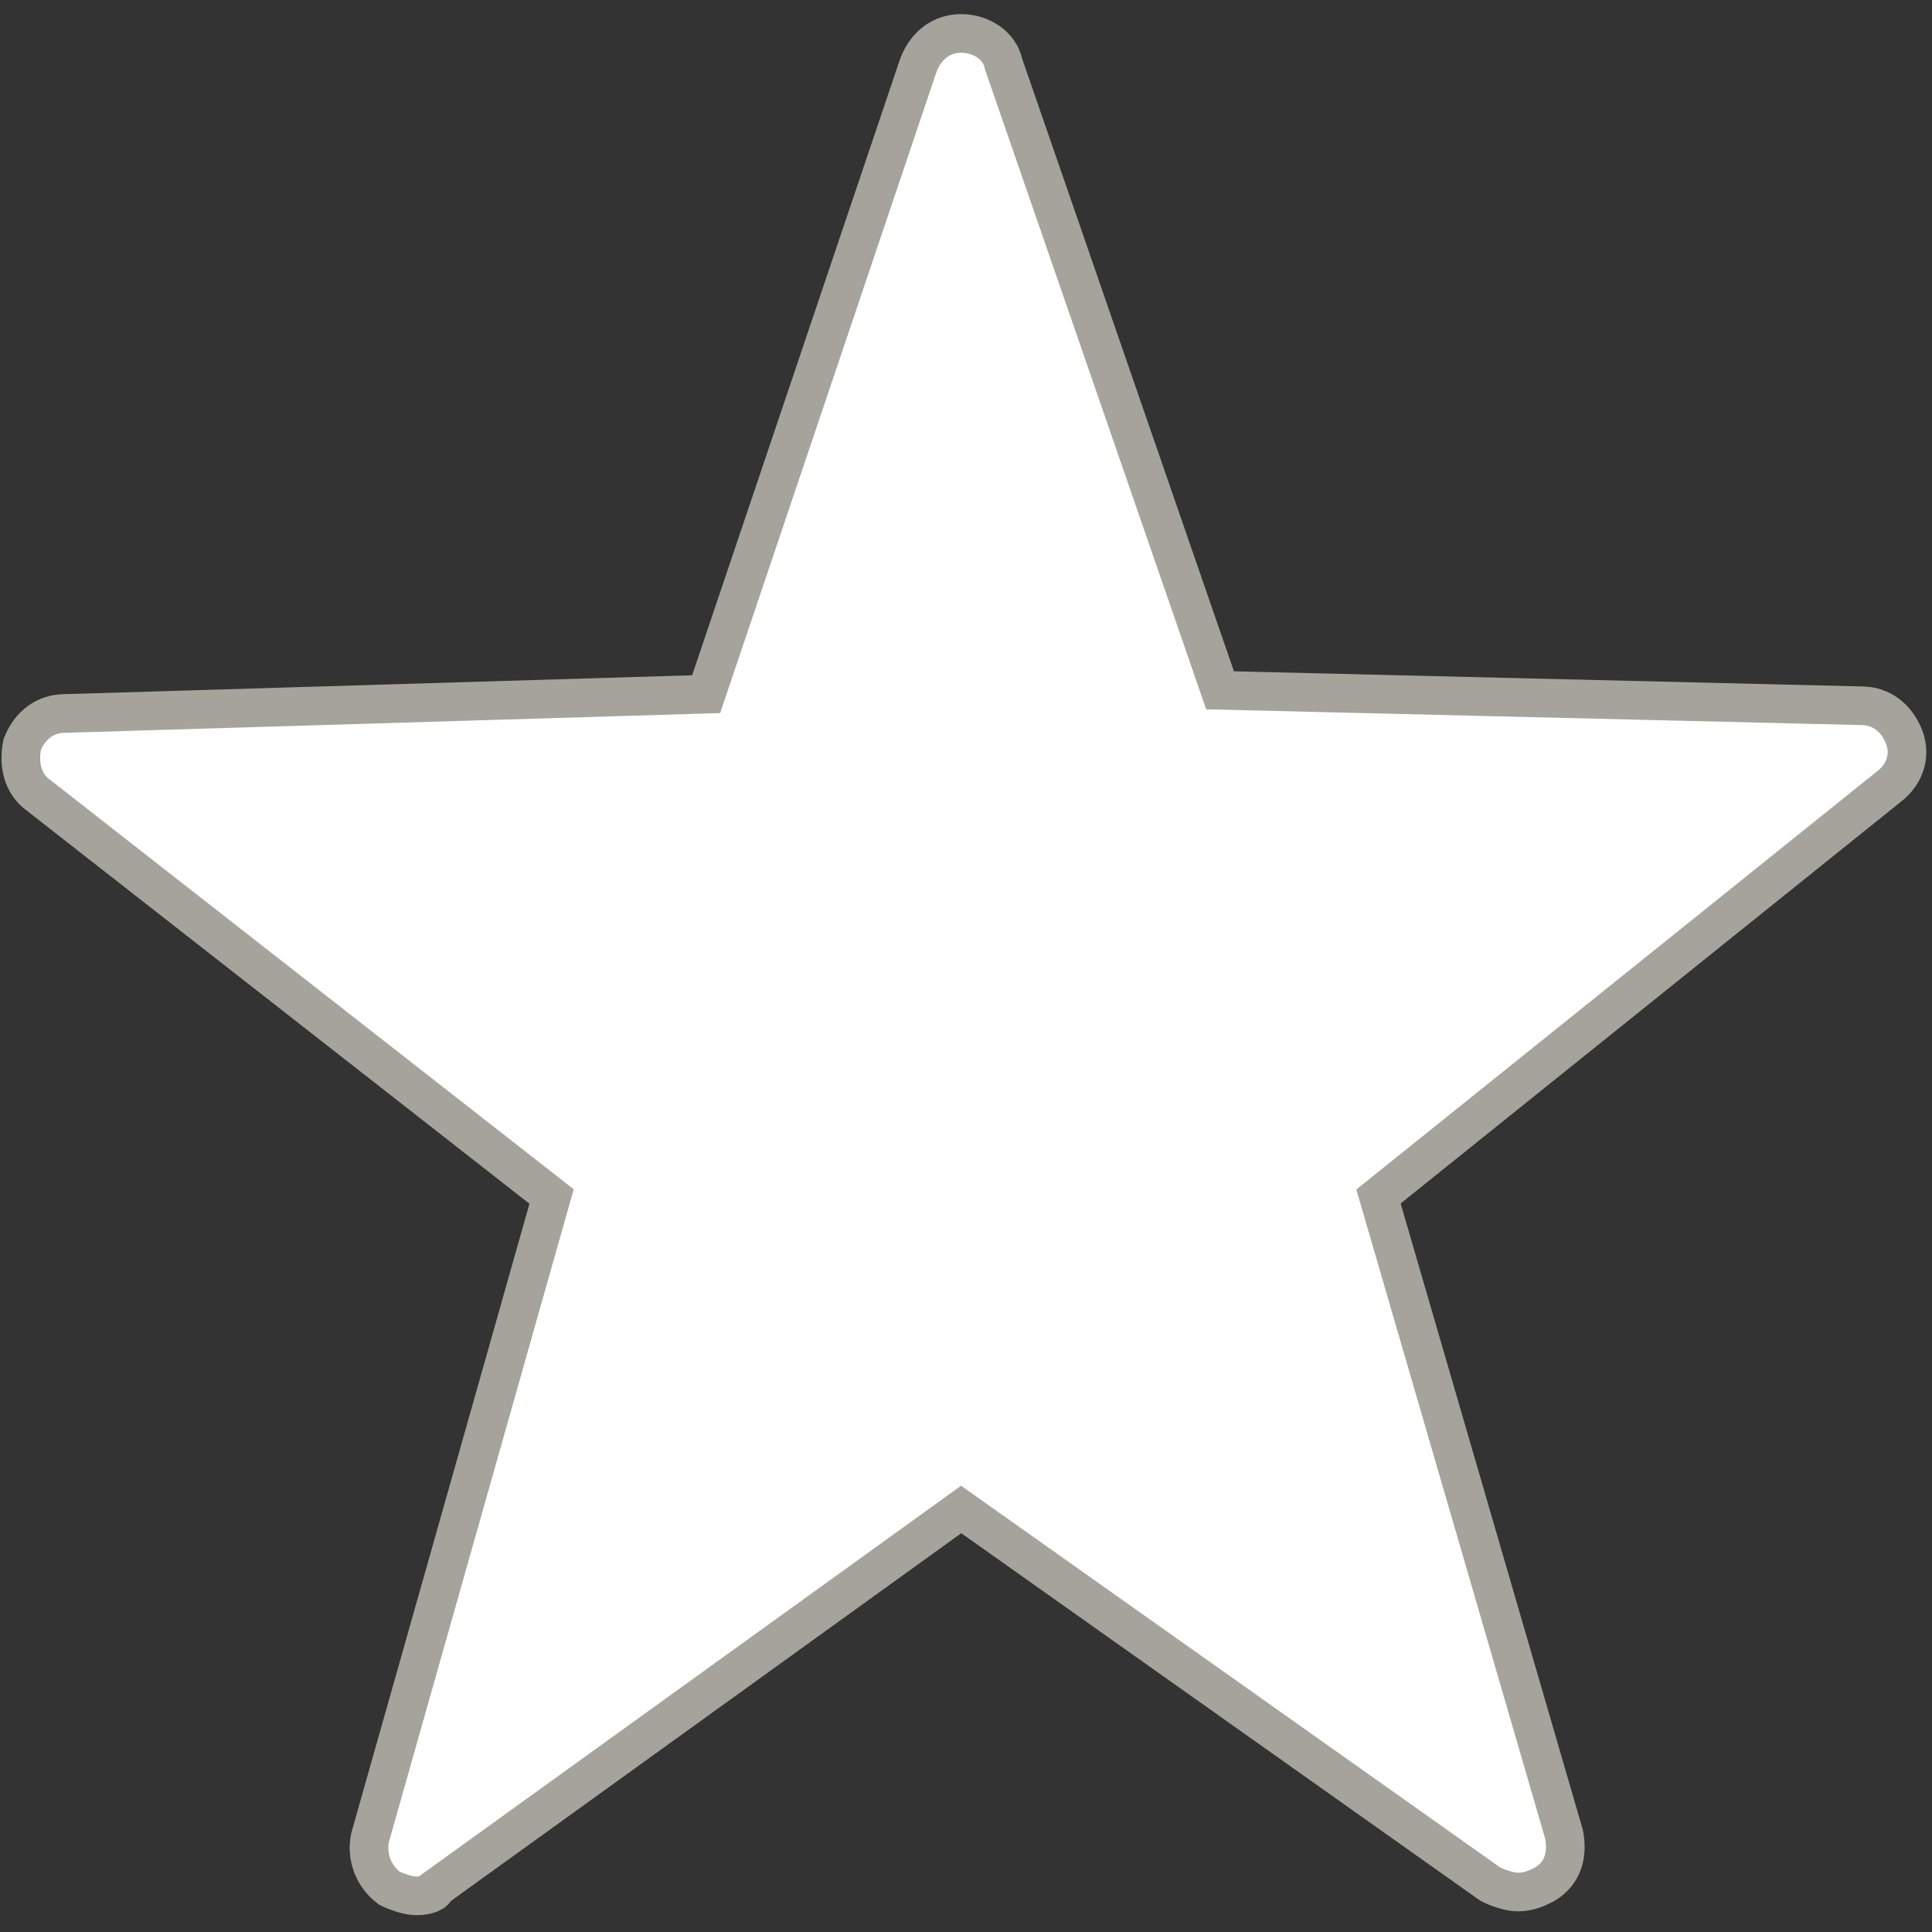 <svg xmlns:i='http://ns.adobe.com/AdobeIllustrator/10.0/' xmlns='http://www.w3.org/2000/svg' version='1.1' x='0' y='0' viewBox='-289.5 372 50 50' xml:space='preserve'><rect x="-289.5" y="372" width="50" height="50" fill="#333333" stroke="none"/><style type='text/css'>	.st0{fill:#FFFFFF;stroke:#A6A39C;}</style><switch><g i:extraneous='self'><title>ico-shape-favorites-off</title><desc>Created with Sketch.</desc><g transform='translate(-39.5, -141)'><g transform='translate(39.775, 140.765)'><path class='st0' d='M-279 421.3c-0.2 0-0.5-0.1-0.7-0.2 -0.4-0.3-0.6-0.8-0.5-1.3l4.7-16.6 -13.3-10.4c-0.4-0.3-0.5-0.8-0.4-1.3 0.2-0.5 0.6-0.8 1.1-0.8l16.6-0.5 5.5-16.3c0.2-0.5 0.6-0.8 1.1-0.8 0.5 0 1 0.3 1.1 0.8l5.6 16.2 16.6 0.4c0.5 0 0.9 0.3 1.1 0.8 0.2 0.5 0 1-0.4 1.3l-13.2 10.6 4.8 16.5c0.1 0.5 0 1-0.5 1.3 -0.2 0.1-0.4 0.2-0.7 0.2 -0.2 0-0.5-0.1-0.7-0.2l-13.7-9.7 -13.6 9.8C-278.5 421.2-278.7 421.3-279 421.3L-279 421.3z'/></g></g></g></switch></svg>
